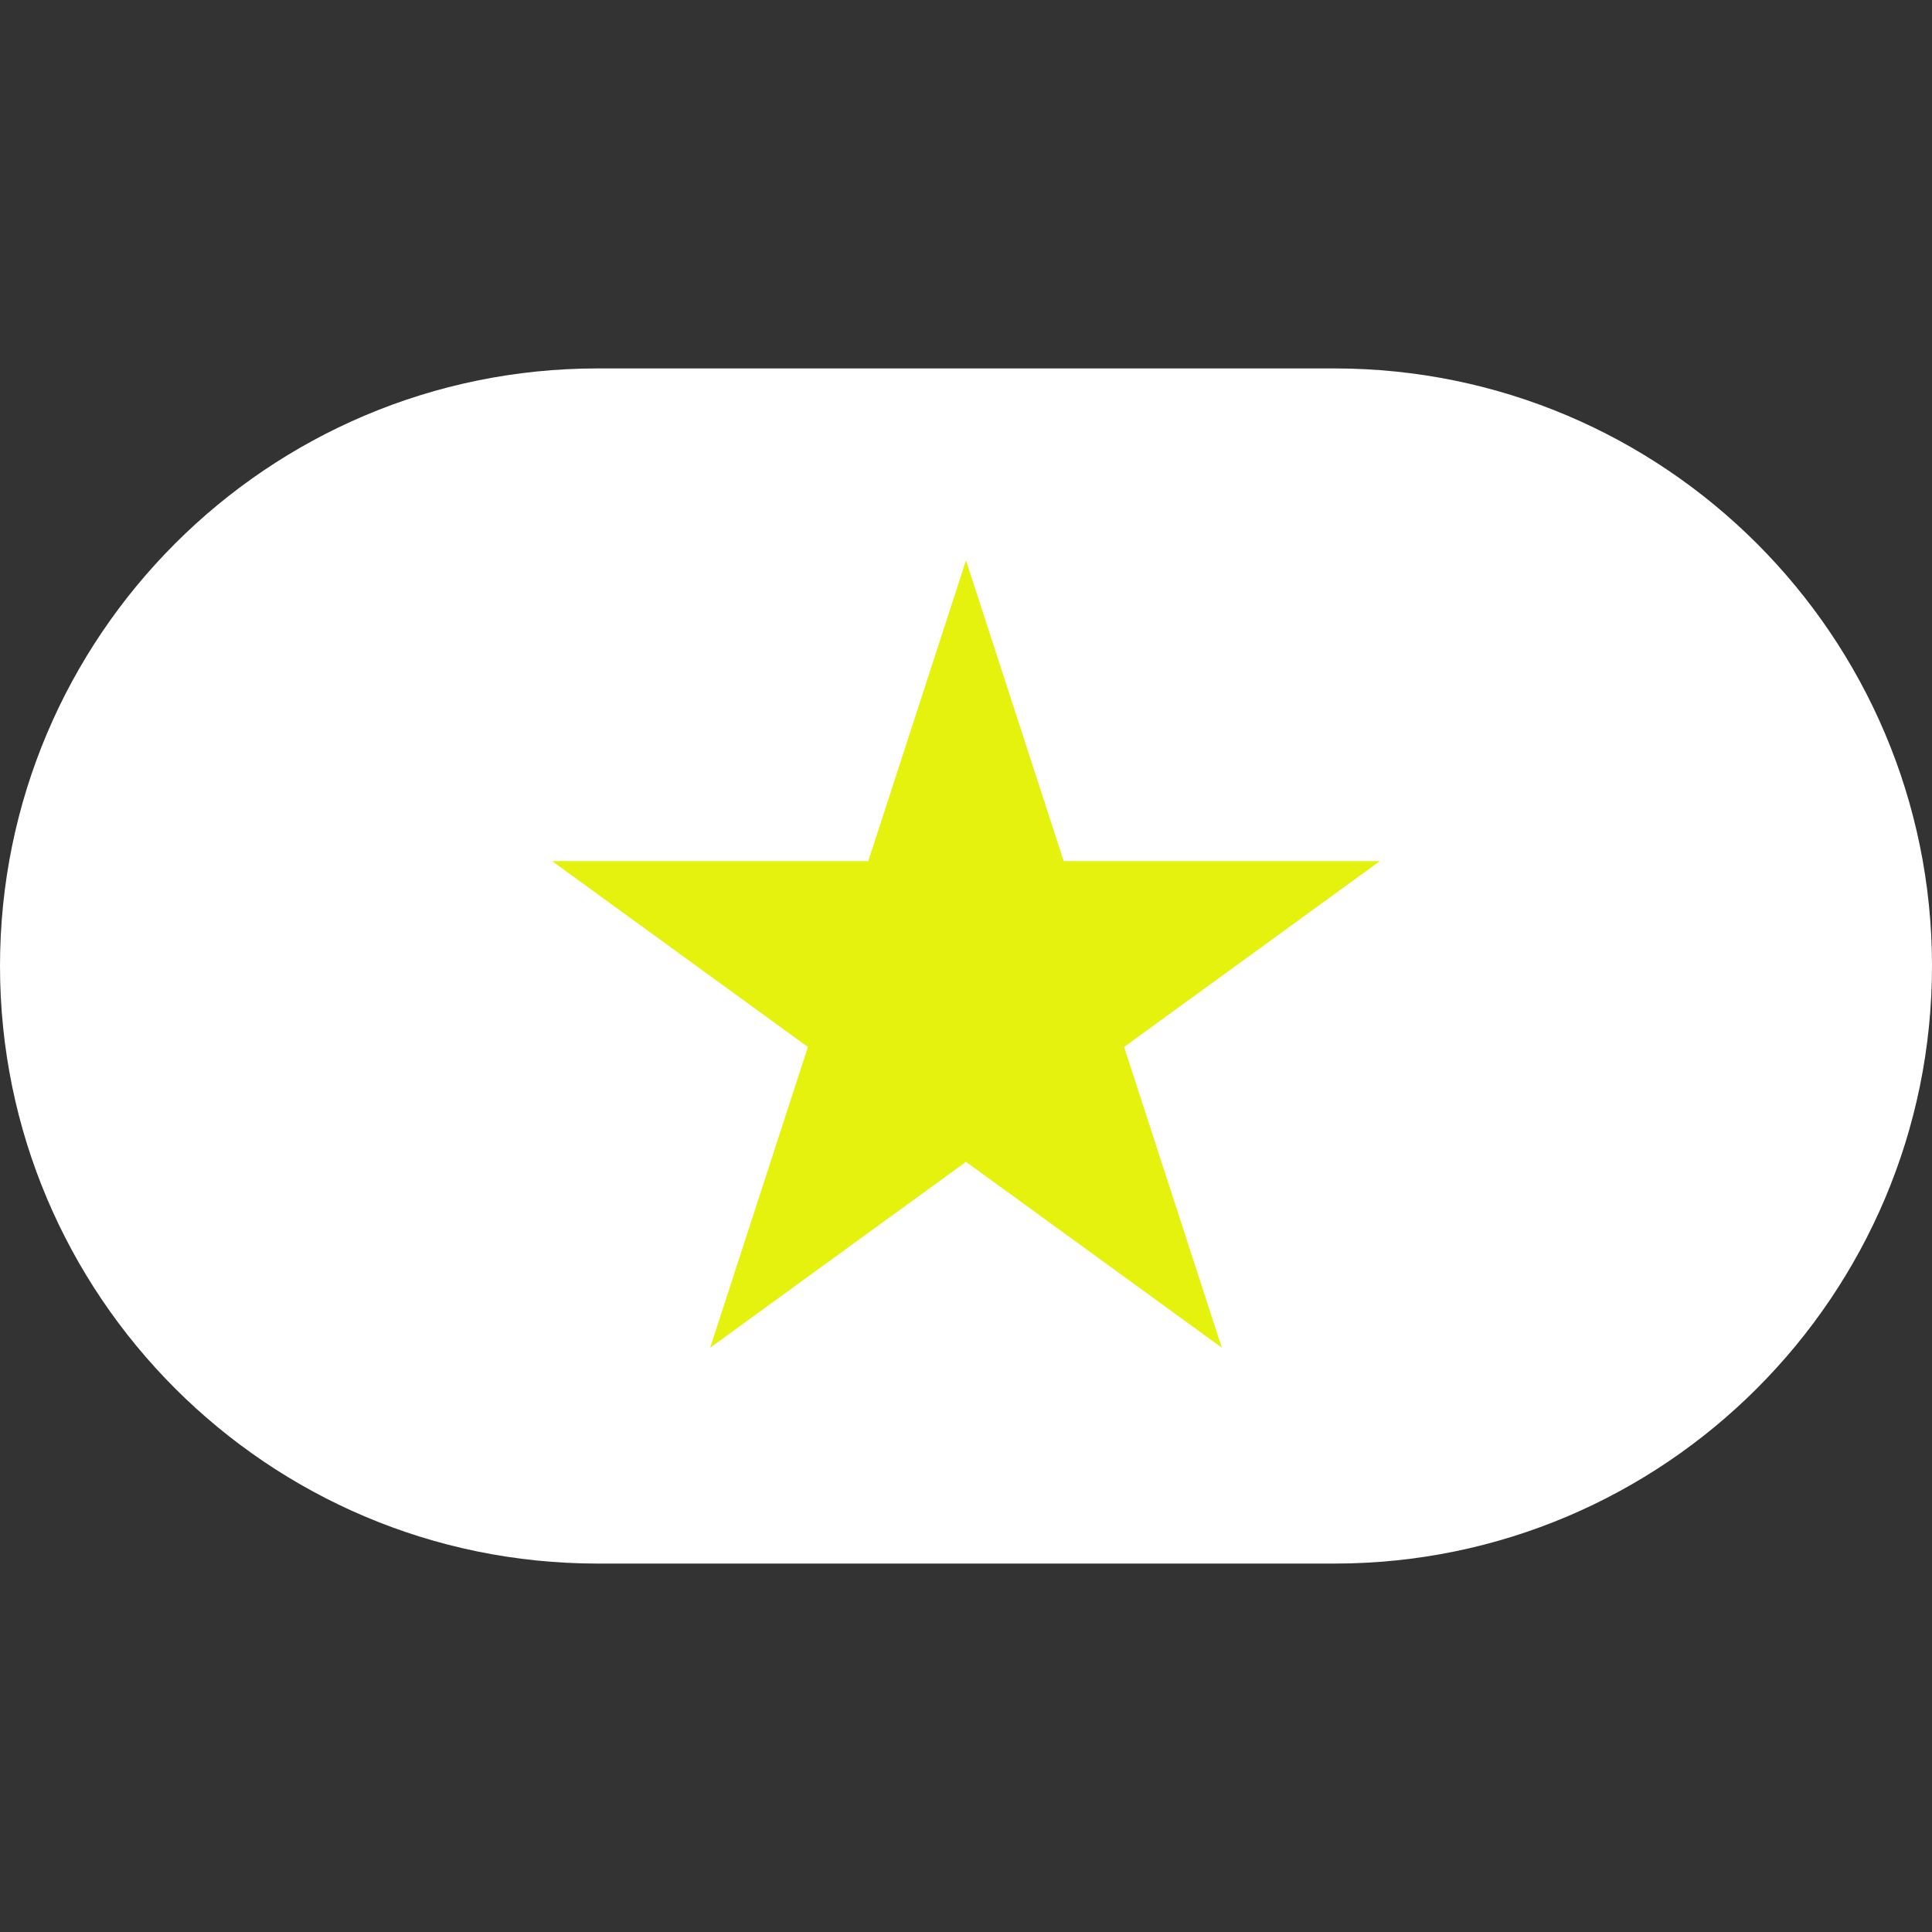 <?xml version="1.0" encoding="UTF-8" standalone="no"?><!DOCTYPE svg PUBLIC "-//W3C//DTD SVG 1.1//EN" "http://www.w3.org/Graphics/SVG/1.1/DTD/svg11.dtd"><svg width="100%" height="100%" viewBox="0 0 1080 1080" version="1.1" xmlns="http://www.w3.org/2000/svg" xmlns:xlink="http://www.w3.org/1999/xlink" xml:space="preserve" xmlns:serif="http://www.serif.com/" style="fill-rule:evenodd;clip-rule:evenodd;stroke-linejoin:round;stroke-miterlimit:2;"><rect x="0" y="0" width="1080" height="1080" fill="#333333" stroke="none"/><rect id="Artboard3" x="0" y="0" width="1080" height="1080" style="fill:none;"/><g><path d="M1080,540c0,-184.365 -149.681,-334.046 -334.046,-334.046l-411.908,0c-184.365,0 -334.046,149.681 -334.046,334.046c0,184.365 149.681,334.046 334.046,334.046l411.908,-0c184.365,-0 334.046,-149.681 334.046,-334.046Z" style="fill:#fff;"/><path d="M540,313.241l54.625,168.12l176.772,-0l-143.011,103.904l54.625,168.119l-143.011,-103.903l-143.011,103.903l54.625,-168.119l-143.011,-103.904l176.772,-0l54.625,-168.12Z" style="fill:#e5f20d;"/></g></svg>